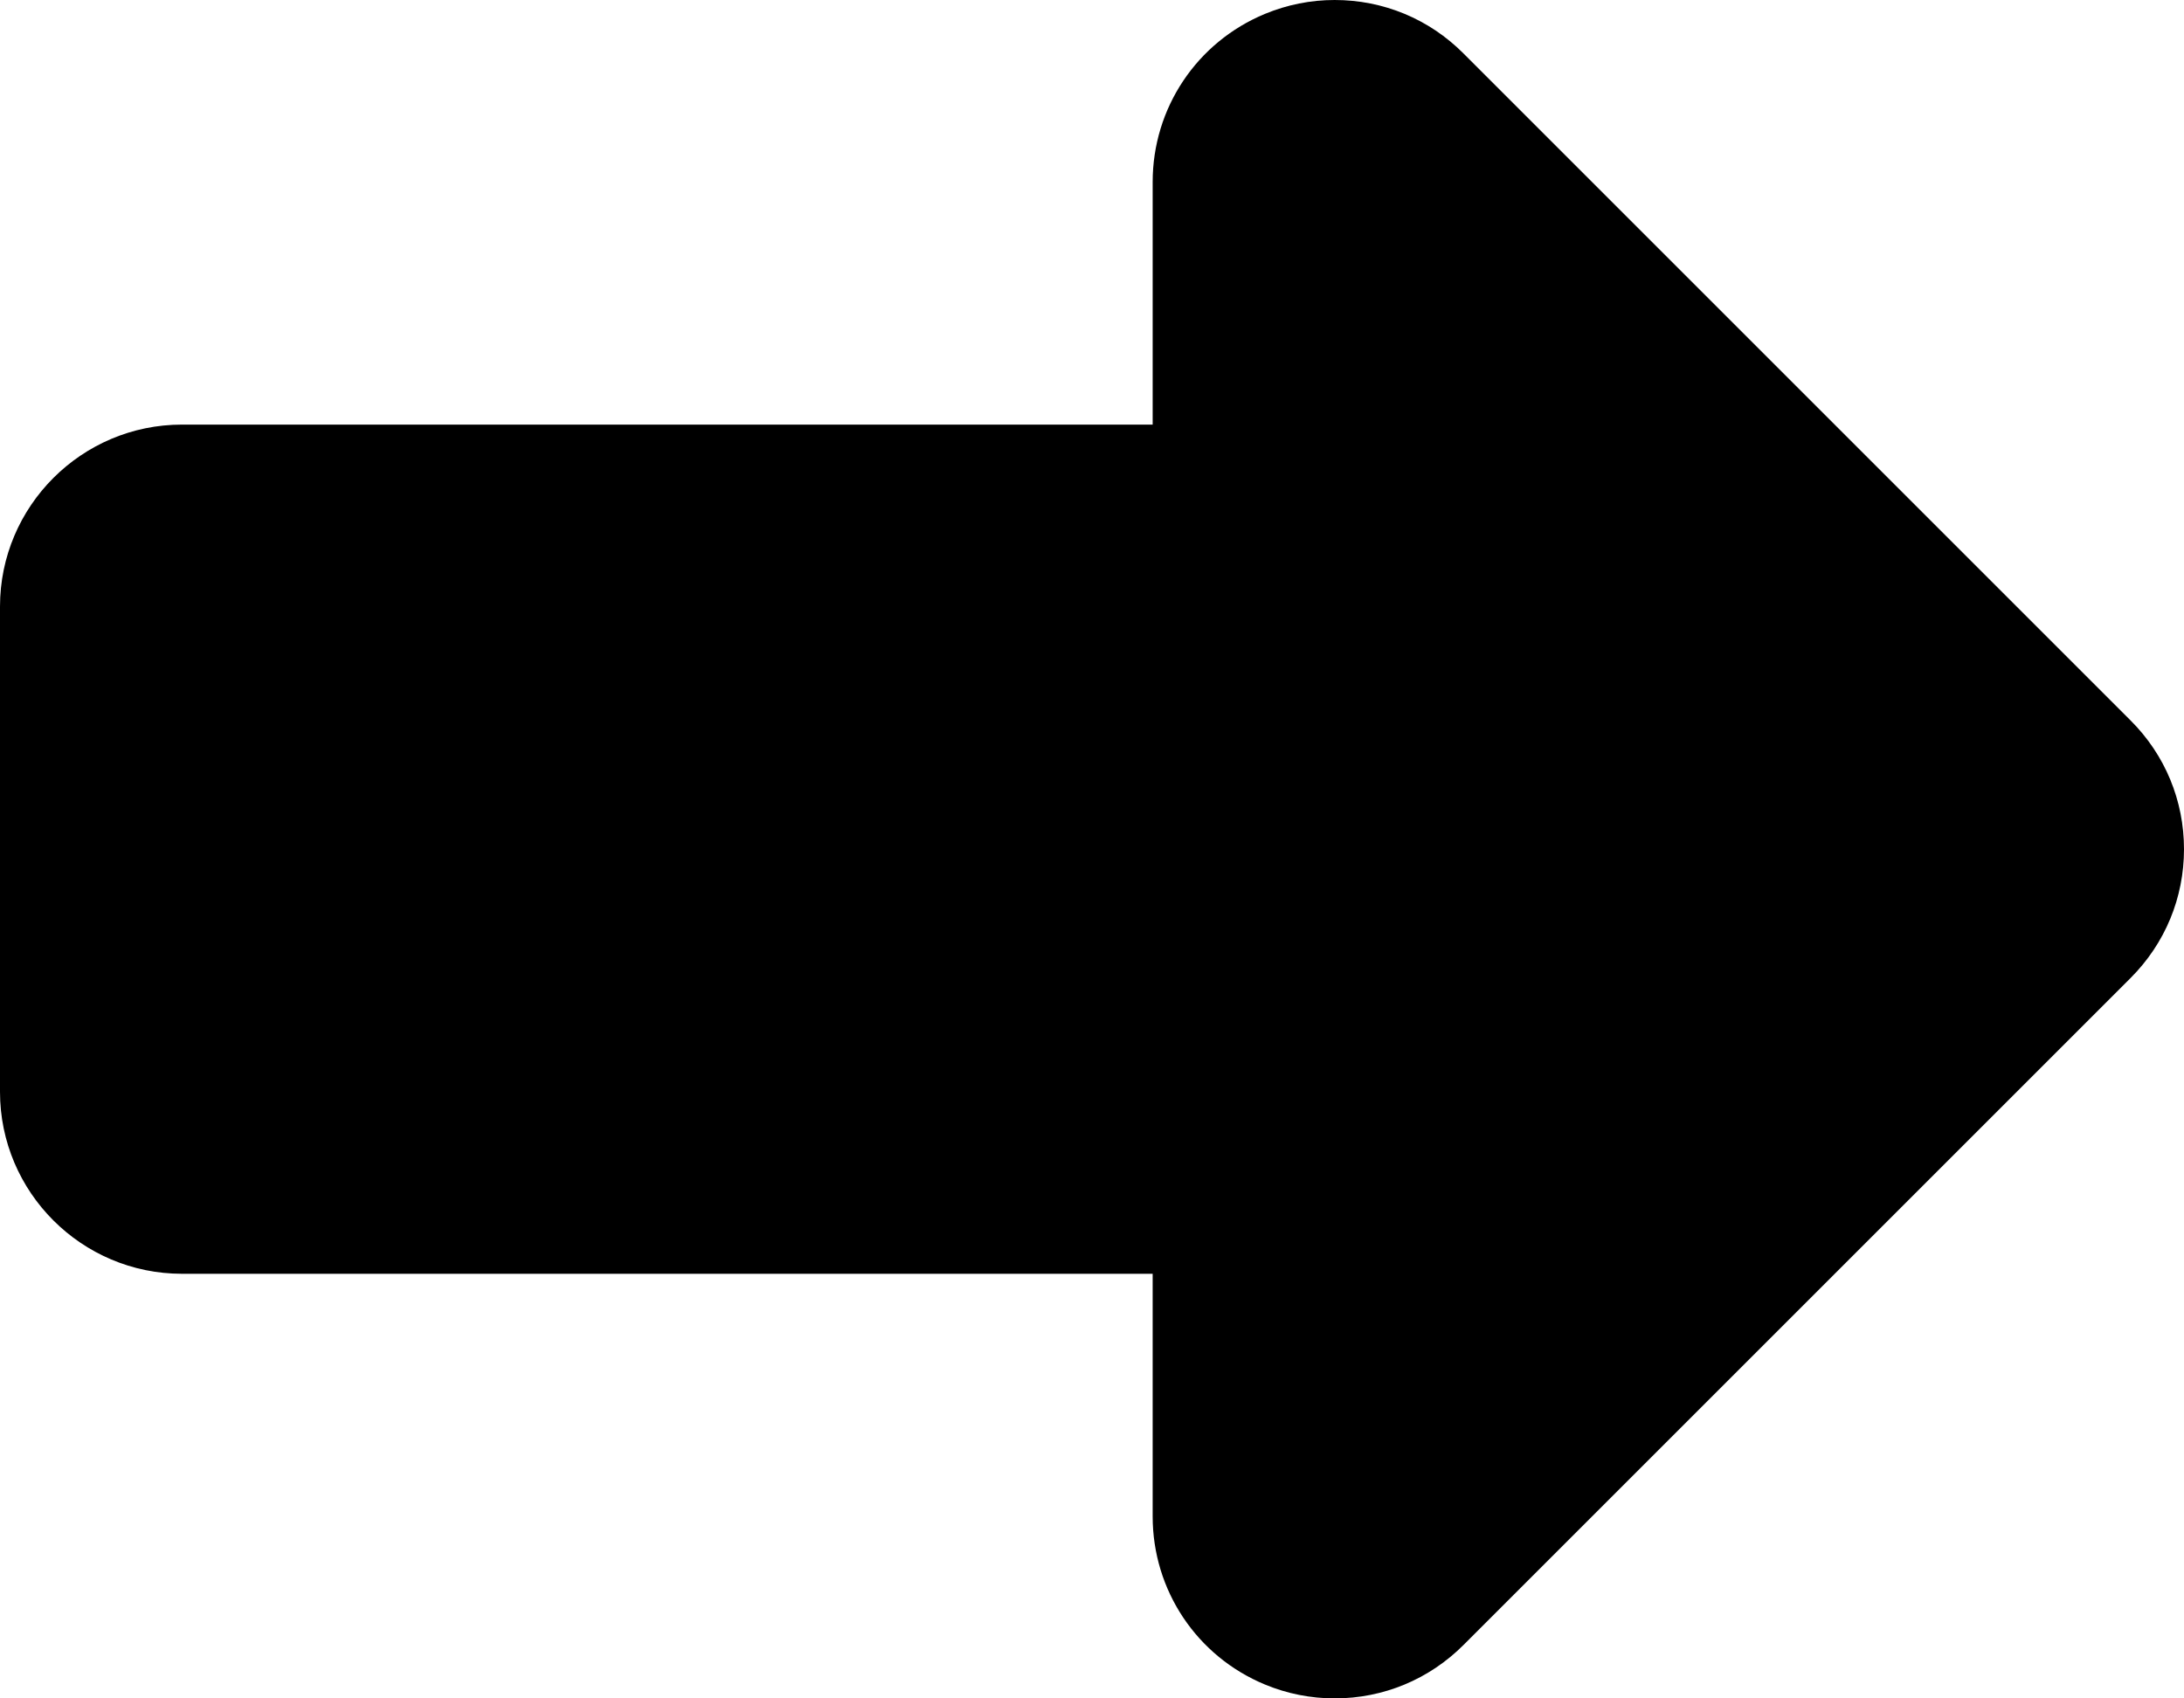 <?xml version="1.0" encoding="iso-8859-1"?>
<!-- Generator: Adobe Illustrator 22.0.1, SVG Export Plug-In . SVG Version: 6.00 Build 0)  -->
<svg version="1.1" id="Layer_1" xmlns="http://www.w3.org/2000/svg" xmlns:xlink="http://www.w3.org/1999/xlink" x="0px" y="0px"
	 viewBox="0 0 36 28" style="enable-background:new 0 0 36 28;" xml:space="preserve">
<path d="M35.121,11.879l-11-11C23.555,0.312,22.801,0,22,0c-0.395,0-0.781,0.077-1.147,0.228C19.727,0.694,19,1.782,19,3v4H3
	c-1.654,0-3,1.346-3,3v8c0,1.654,1.346,3,3,3h16v4c0,1.218,0.727,2.306,1.852,2.772C21.217,27.923,21.604,28,22,28
	c0.802,0,1.556-0.313,2.123-0.88l10.999-10.999C35.688,15.554,36,14.801,36,14C36,13.199,35.688,12.445,35.121,11.879z"/>
</svg>
